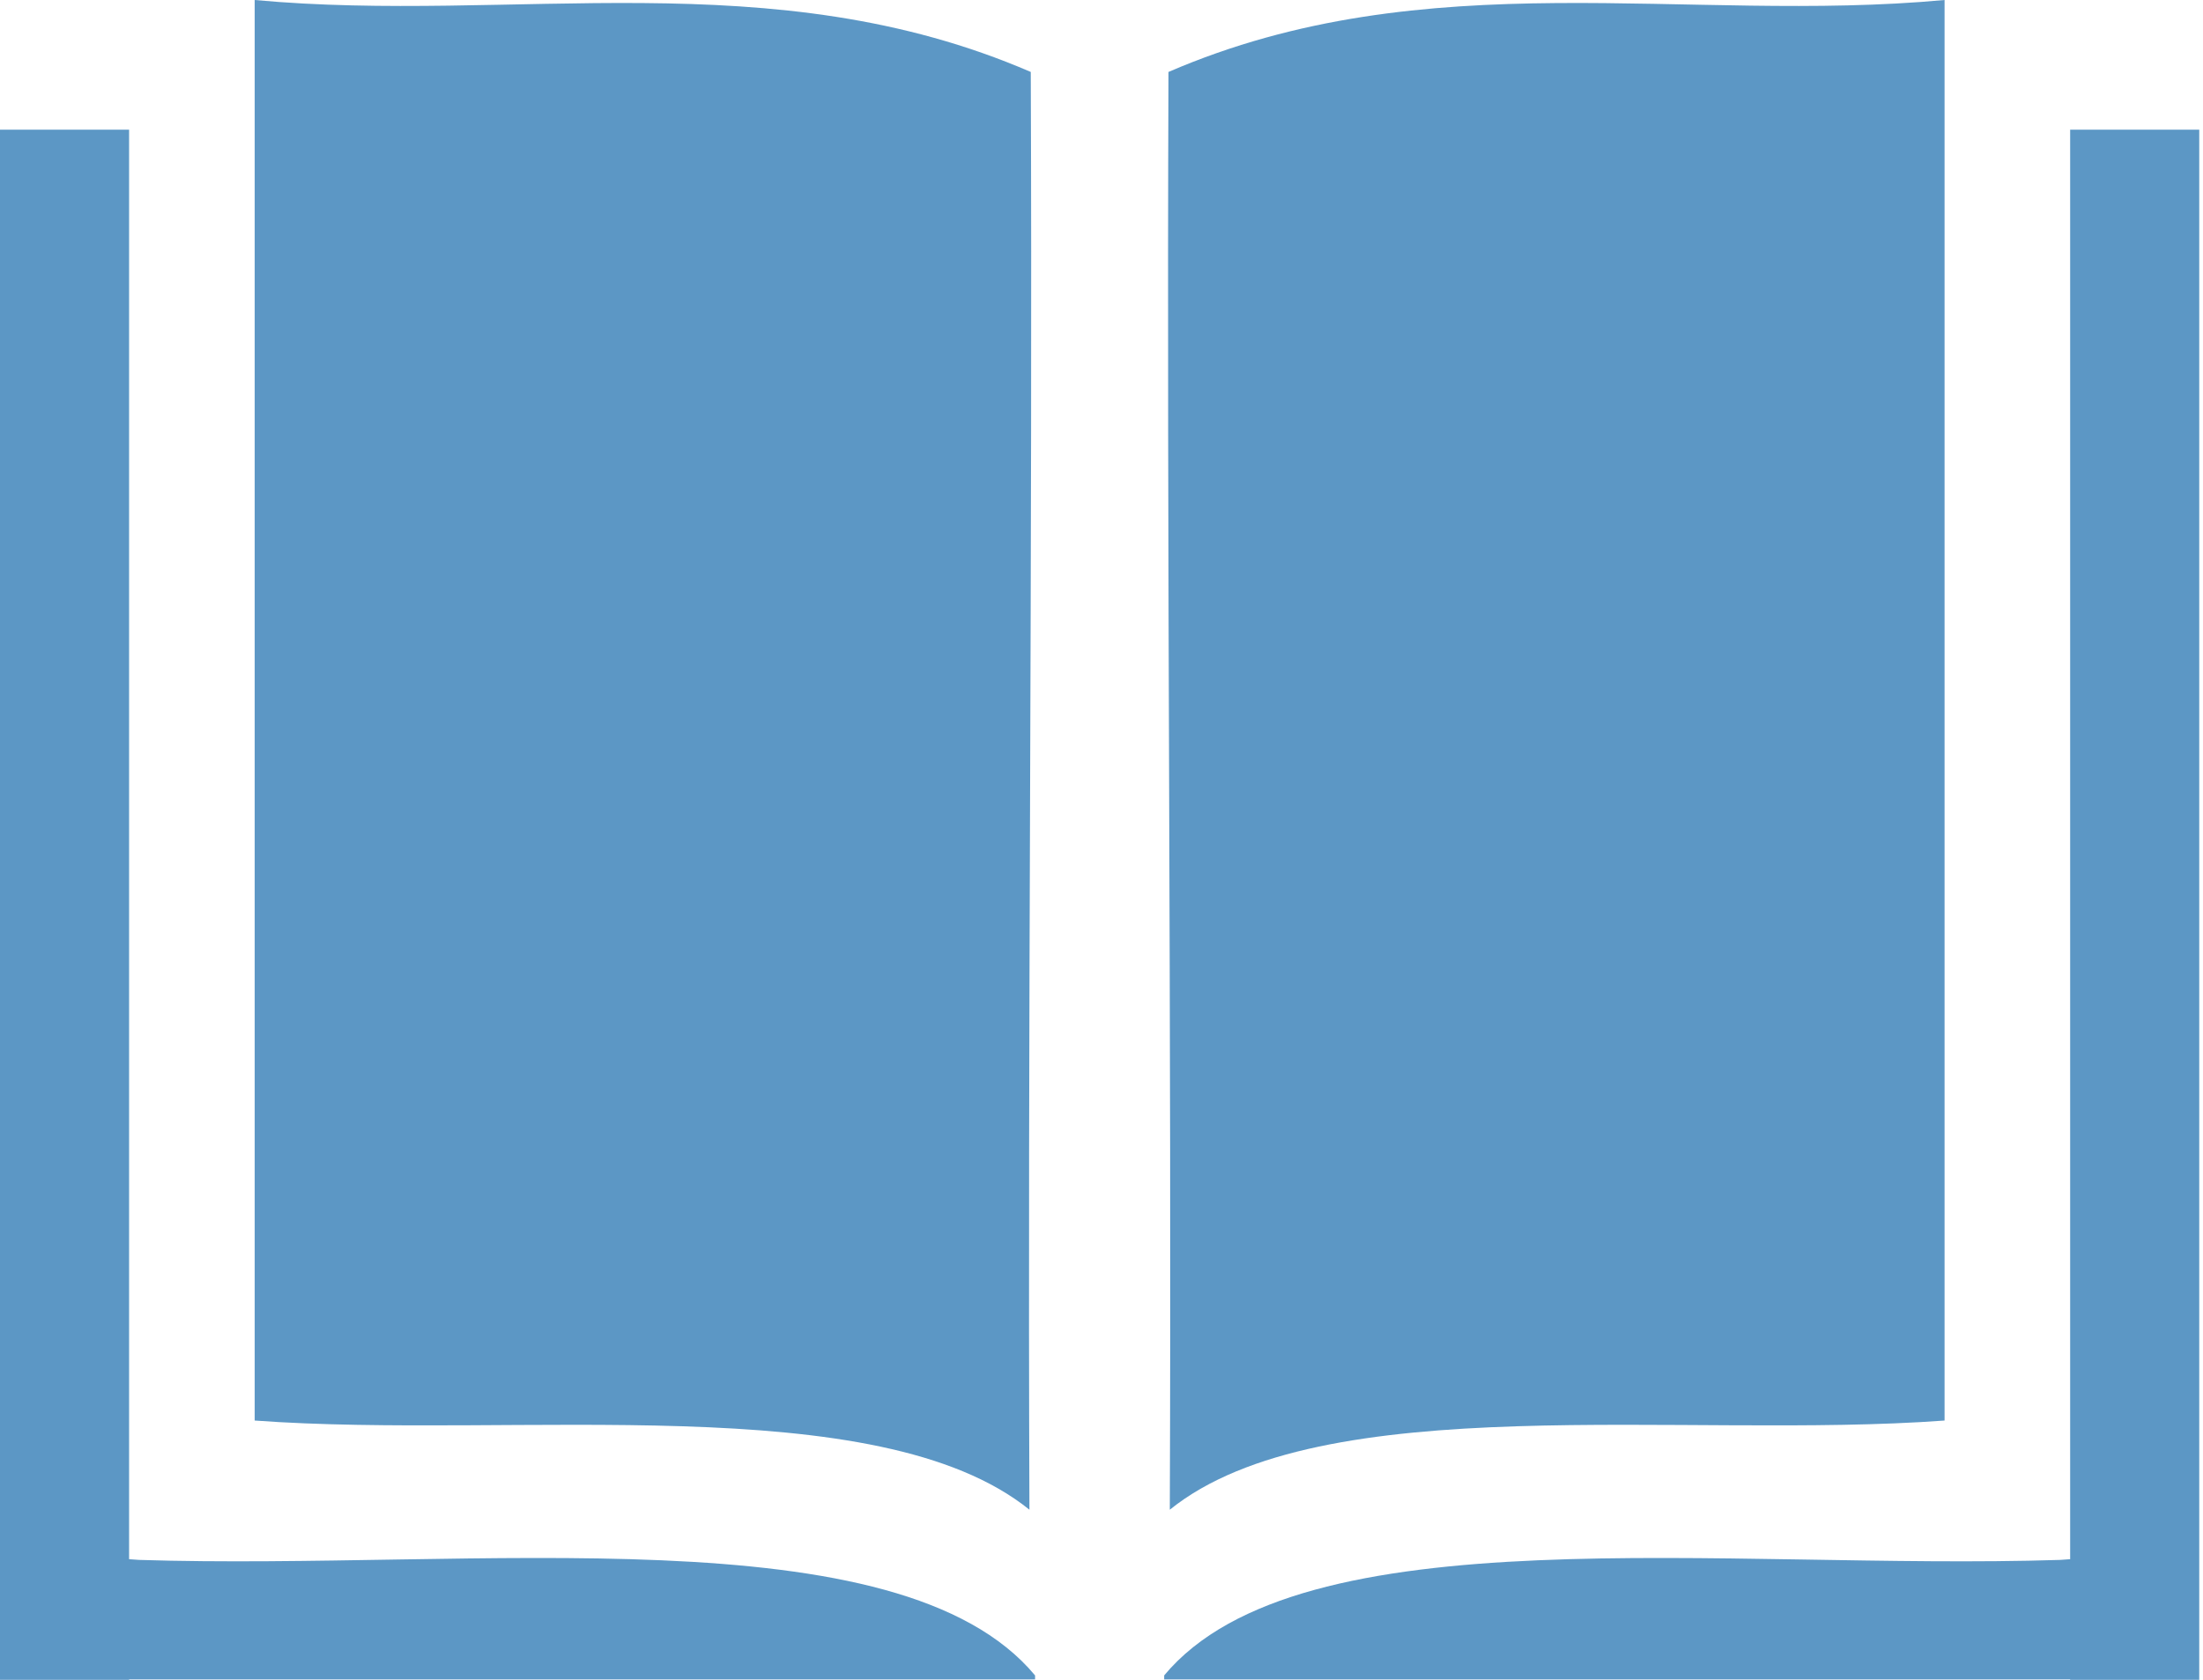 <svg width="236" height="180" viewBox="0 0 236 180" fill="none" xmlns="http://www.w3.org/2000/svg">
<path fill-rule="evenodd" clip-rule="evenodd" d="M2.82824e-05 13.897H13.829V167.076L14.905 167.152C50.761 168.297 96.275 161.99 110.884 179.53V179.956H13.829V180H2.82824e-05V13.897ZM221.768 13.897H235.598V180H221.768V179.956H124.714V179.53C139.323 161.99 184.837 168.297 220.693 167.152L221.768 167.076V13.897ZM208.314 0V152.218C180.447 154.274 141.629 148.615 125.317 161.774C125.523 110.315 124.97 59.169 125.176 7.71C152.888 -4.266 180.601 2.57 208.314 0ZM27.284 0C54.996 2.57 82.709 -4.266 110.422 7.71C110.627 59.169 110.075 110.315 110.28 161.774C93.969 148.615 55.151 154.274 27.284 152.218V0Z" fill="#5C97C5"/>
</svg>
